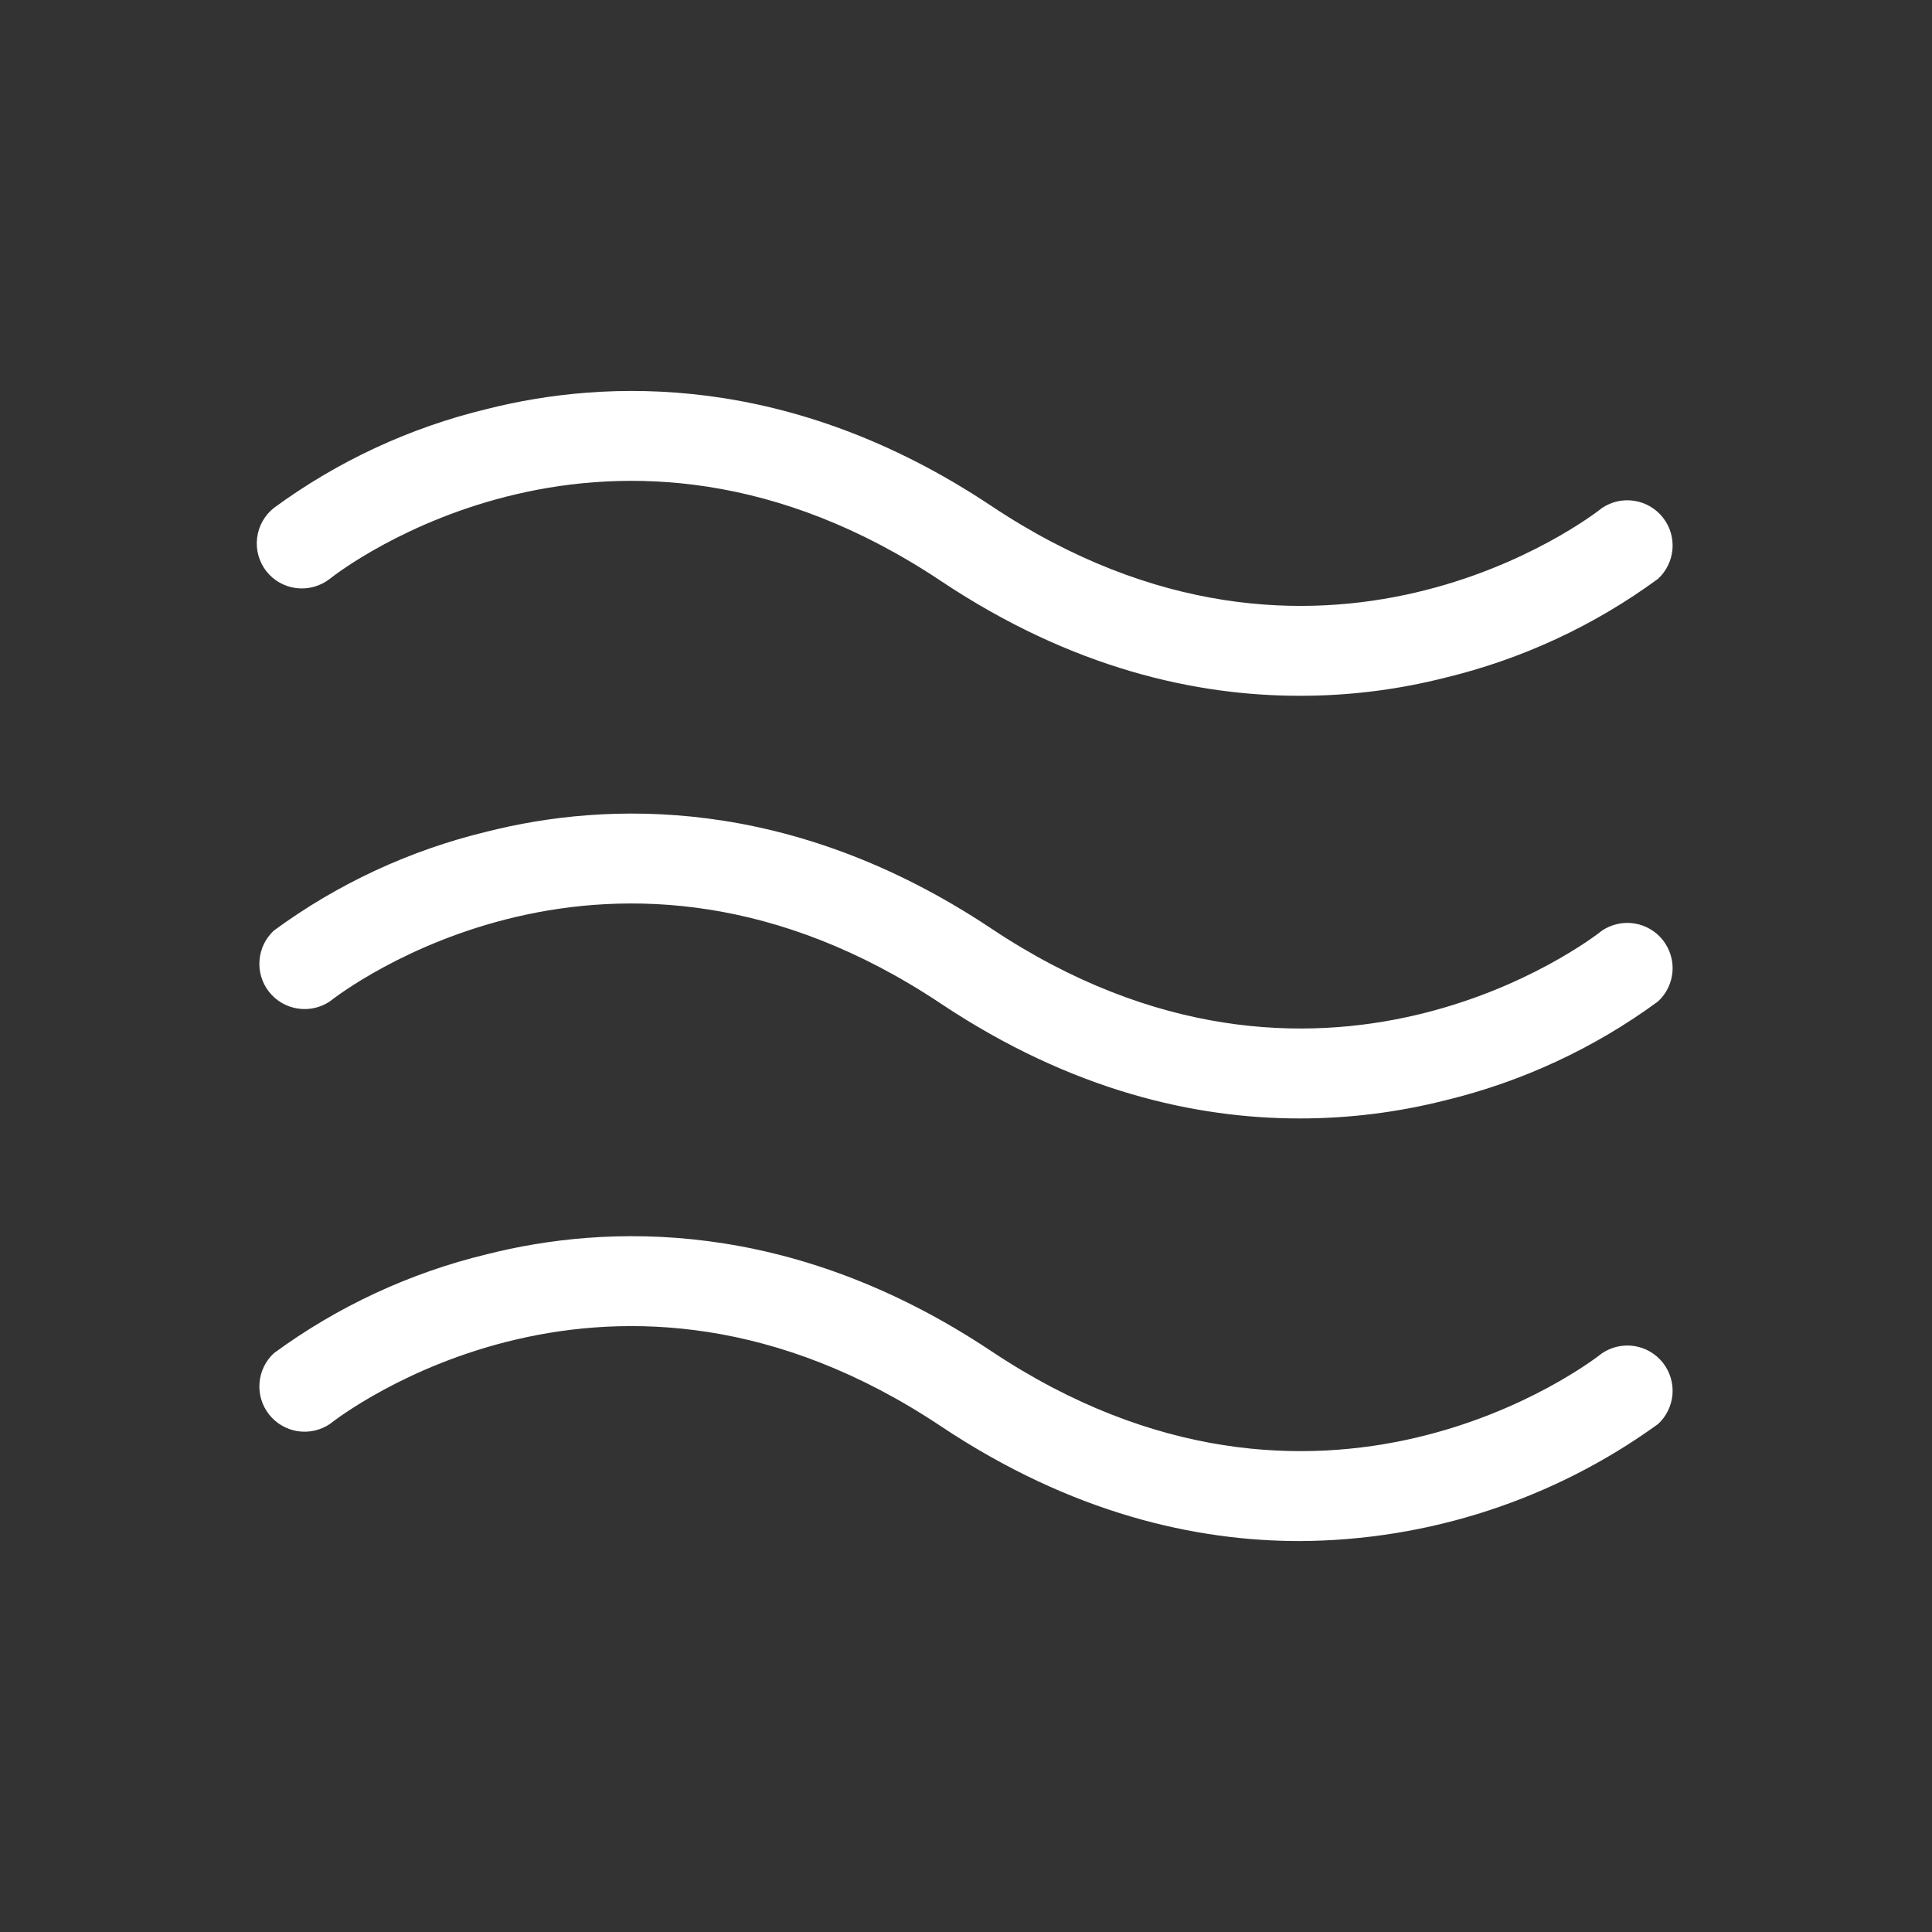 <svg width="43" height="43" viewBox="0 0 43 43" fill="none" xmlns="http://www.w3.org/2000/svg">
<rect x="0" y="0" width="43" height="43" fill="#333333" stroke="none"/>
<path d="M5.929 12.715C5.765 12.505 5.69 12.239 5.722 11.975C5.753 11.711 5.888 11.469 6.097 11.304C7.514 10.264 9.124 9.516 10.834 9.104C13.488 8.432 17.586 8.281 22.054 11.254C29.377 16.142 35.407 11.506 35.659 11.304C35.87 11.163 36.127 11.107 36.377 11.147C36.628 11.187 36.854 11.32 37.011 11.519C37.168 11.718 37.244 11.969 37.224 12.222C37.203 12.475 37.089 12.711 36.902 12.883C35.485 13.923 33.875 14.671 32.166 15.083C31.106 15.352 30.017 15.488 28.924 15.486C26.623 15.486 23.868 14.882 20.945 12.933C13.622 8.046 7.592 12.681 7.34 12.883C7.13 13.047 6.864 13.121 6.6 13.09C6.335 13.059 6.094 12.924 5.929 12.715ZM35.659 20.71C35.407 20.912 29.377 25.548 22.054 20.66C17.586 17.687 13.488 17.838 10.834 18.51C9.124 18.922 7.514 19.67 6.097 20.71C5.91 20.882 5.796 21.118 5.776 21.371C5.755 21.624 5.831 21.875 5.988 22.075C6.145 22.274 6.372 22.407 6.622 22.446C6.873 22.486 7.129 22.43 7.34 22.289C7.592 22.088 13.622 17.452 20.945 22.34C23.868 24.288 26.623 24.893 28.924 24.893C30.017 24.894 31.106 24.758 32.166 24.49C33.875 24.077 35.485 23.329 36.902 22.289C37.089 22.117 37.203 21.881 37.224 21.628C37.244 21.376 37.168 21.125 37.011 20.925C36.854 20.726 36.628 20.593 36.377 20.553C36.127 20.513 35.87 20.57 35.659 20.71ZM35.659 30.117C35.407 30.318 29.377 34.954 22.054 30.066C17.586 27.093 13.488 27.244 10.834 27.916C9.124 28.329 7.514 29.077 6.097 30.117C5.91 30.289 5.796 30.525 5.776 30.777C5.755 31.03 5.831 31.281 5.988 31.481C6.145 31.68 6.372 31.813 6.622 31.853C6.873 31.892 7.129 31.836 7.34 31.695C7.592 31.494 13.622 26.858 20.945 31.746C23.868 33.694 26.623 34.299 28.924 34.299C31.79 34.287 34.581 33.376 36.902 31.695C37.089 31.523 37.203 31.288 37.224 31.035C37.244 30.782 37.168 30.531 37.011 30.331C36.854 30.132 36.628 29.999 36.377 29.959C36.127 29.92 35.87 29.976 35.659 30.117Z" fill="white"/>
</svg>
